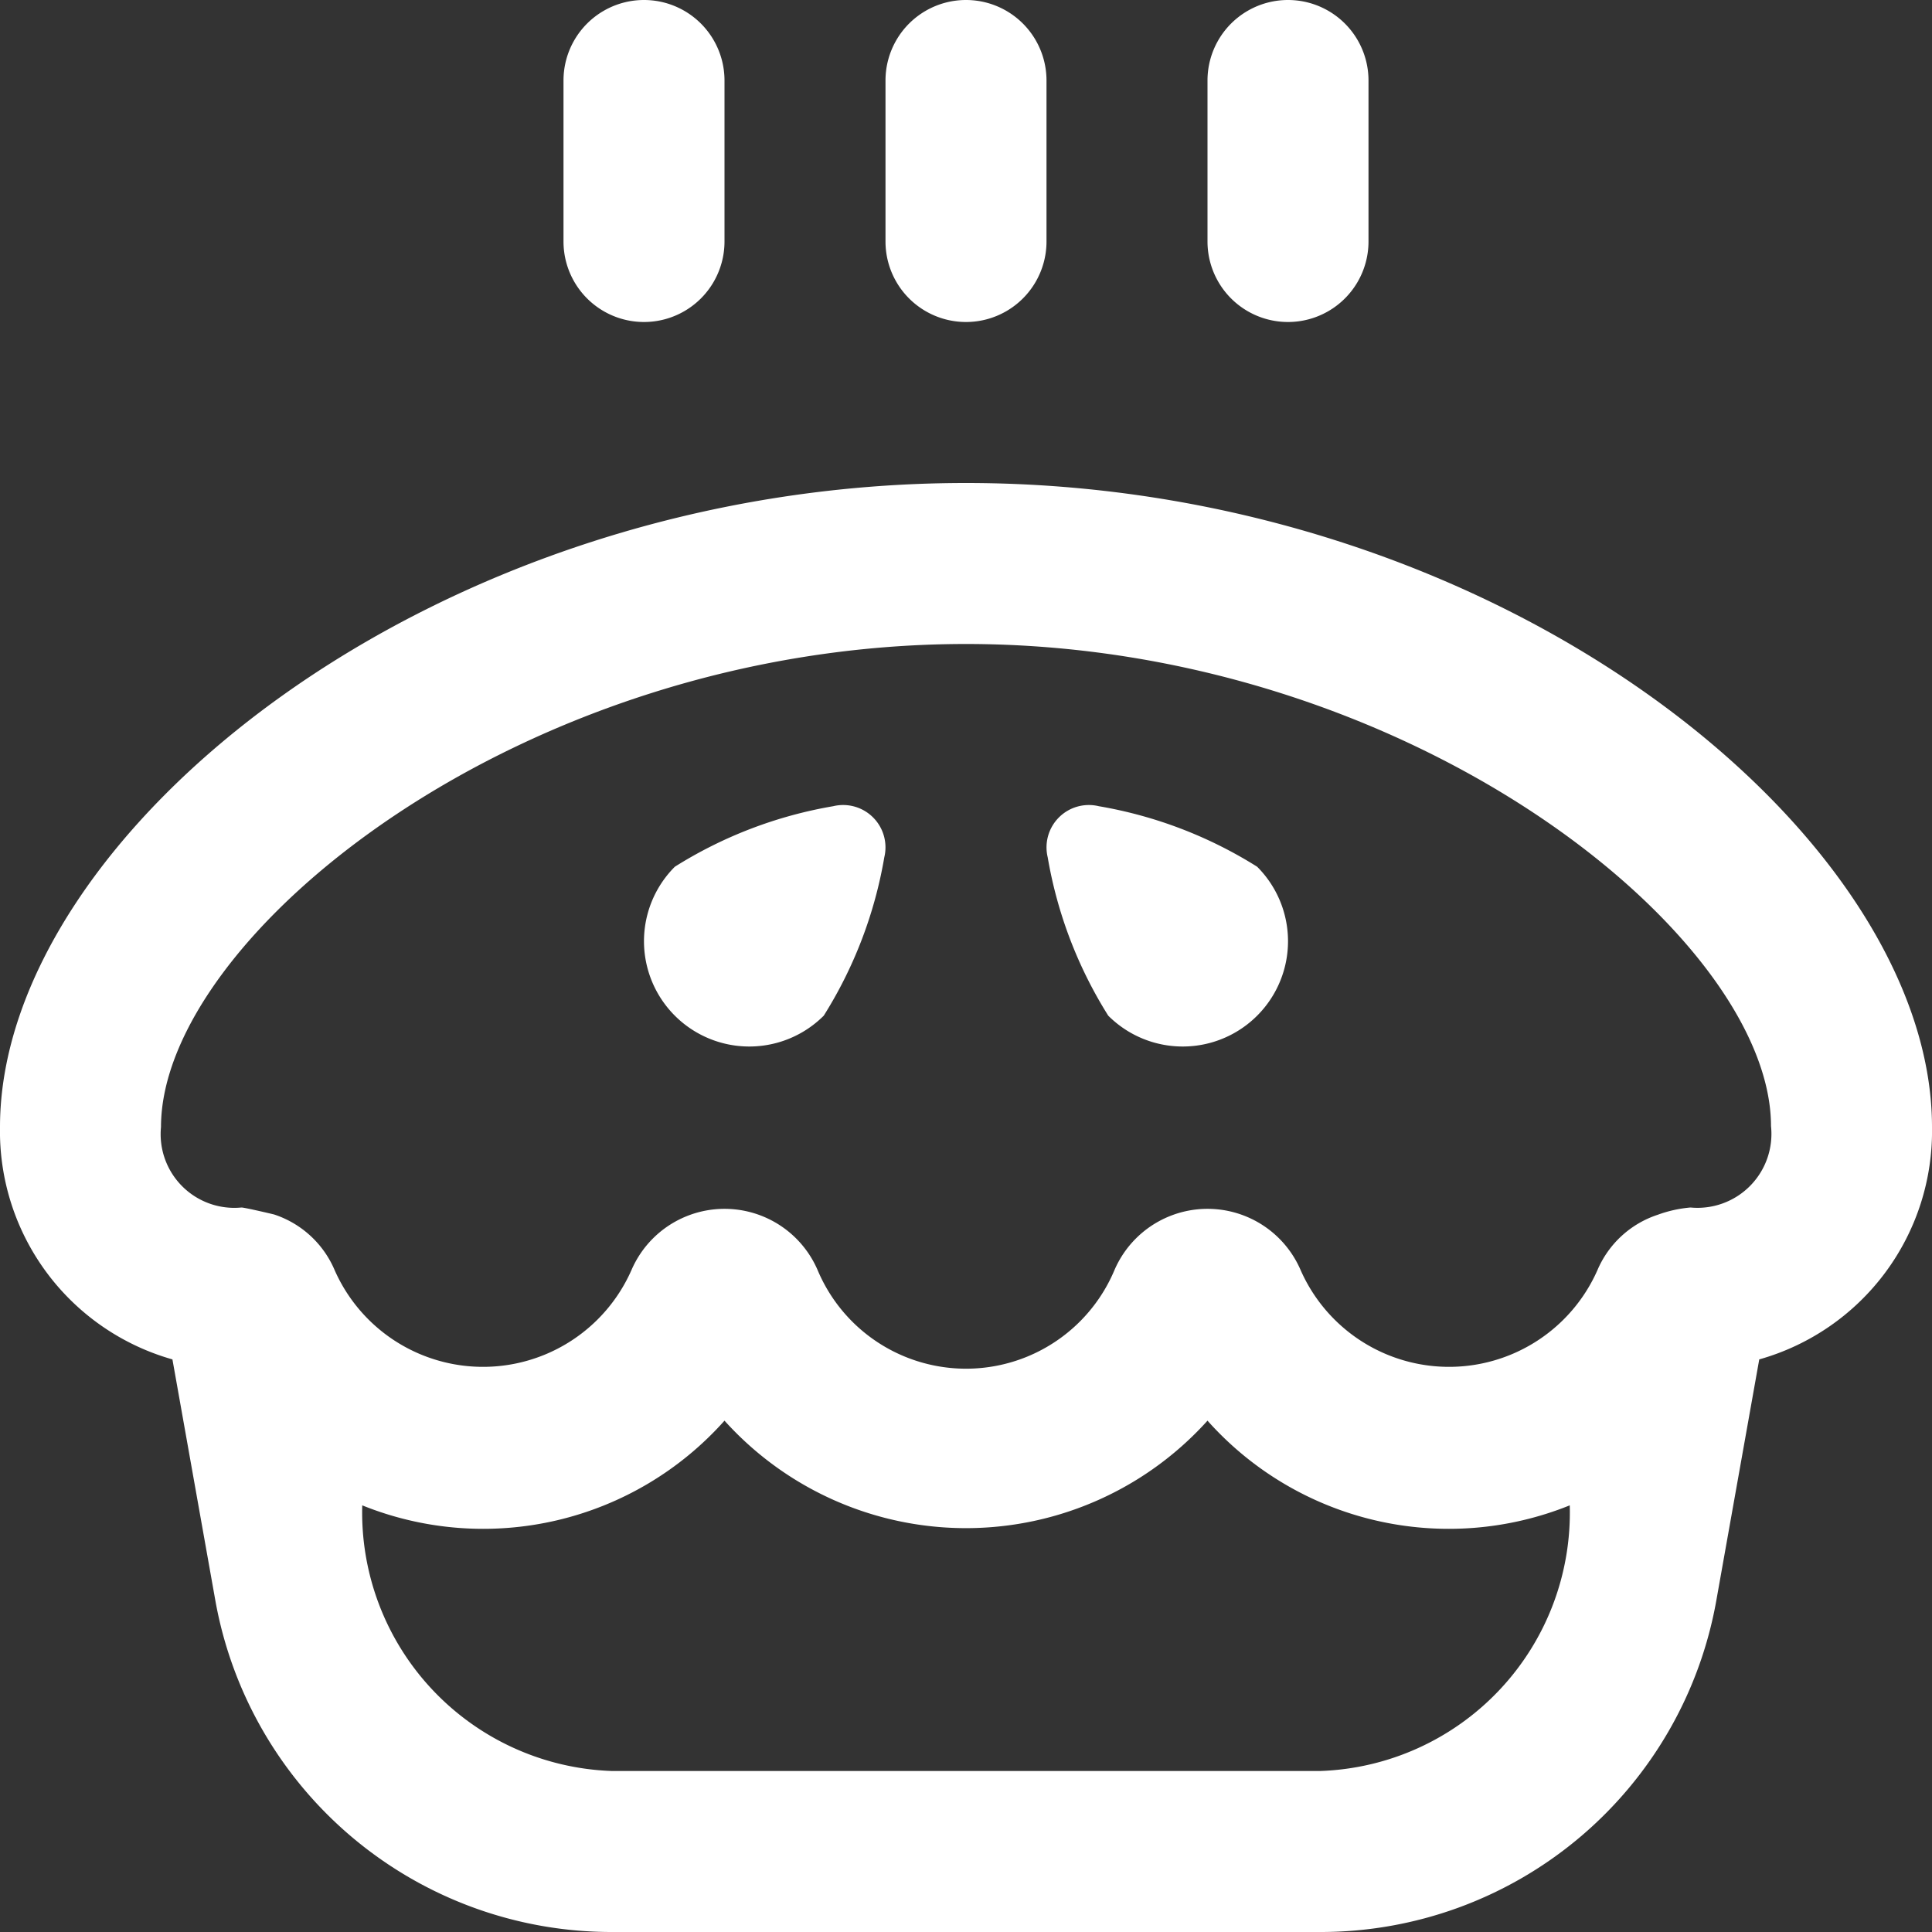<?xml version="1.0" encoding="UTF-8"?>
<svg xmlns="http://www.w3.org/2000/svg" id="Layer_1" data-name="Layer 1" viewBox="0 0 24 24" width="512" height="512"><rect x="0" y="0" width="24" height="24" fill="#333333" stroke="none"/><path d="M24,14c0-3.624-5.353-8-12-8S0,10.376,0,14a2.946,2.946,0,0,0,2.142,2.887l.532,2.989A5,5,0,0,0,7.6,24H16.4a4.992,4.992,0,0,0,4.922-4.125l.532-2.988A2.946,2.946,0,0,0,24,14Zm-7.6,8H7.6a3.213,3.213,0,0,1-3.1-3.3A4.015,4.015,0,0,0,9,17.648a4.038,4.038,0,0,0,6,0A4.015,4.015,0,0,0,19.5,18.7,3.211,3.211,0,0,1,16.4,22ZM21,15a1.57,1.57,0,0,0-.406.09,1.232,1.232,0,0,0-.75.688,2.015,2.015,0,0,1-3.687,0,1.259,1.259,0,0,0-2.313,0,2,2,0,0,1-3.687,0,1.259,1.259,0,0,0-2.313,0,2.015,2.015,0,0,1-3.687,0,1.236,1.236,0,0,0-.751-.691C3.4,15.085,3.04,15,3,15a.915.915,0,0,1-1-1c0-2.369,4.479-6,10-6s10,3.631,10,5.988A.918.918,0,0,1,21,15ZM11,3V1a1,1,0,0,1,2,0V3A1,1,0,0,1,11,3Zm4,0V1a1,1,0,0,1,2,0V3A1,1,0,0,1,15,3ZM7,3V1A1,1,0,0,1,9,1V3A1,1,0,0,1,7,3Zm3.985,7.65a5.4,5.4,0,0,1-.752,1.967,1.308,1.308,0,0,1-1.85-1.85,5.4,5.4,0,0,1,1.967-.752A.526.526,0,0,1,10.985,10.65Zm4.632.117a1.308,1.308,0,0,1-1.85,1.85,5.4,5.4,0,0,1-.752-1.967.526.526,0,0,1,.635-.635A5.4,5.4,0,0,1,15.617,10.767Z" fill="#ffffff"/></svg>
